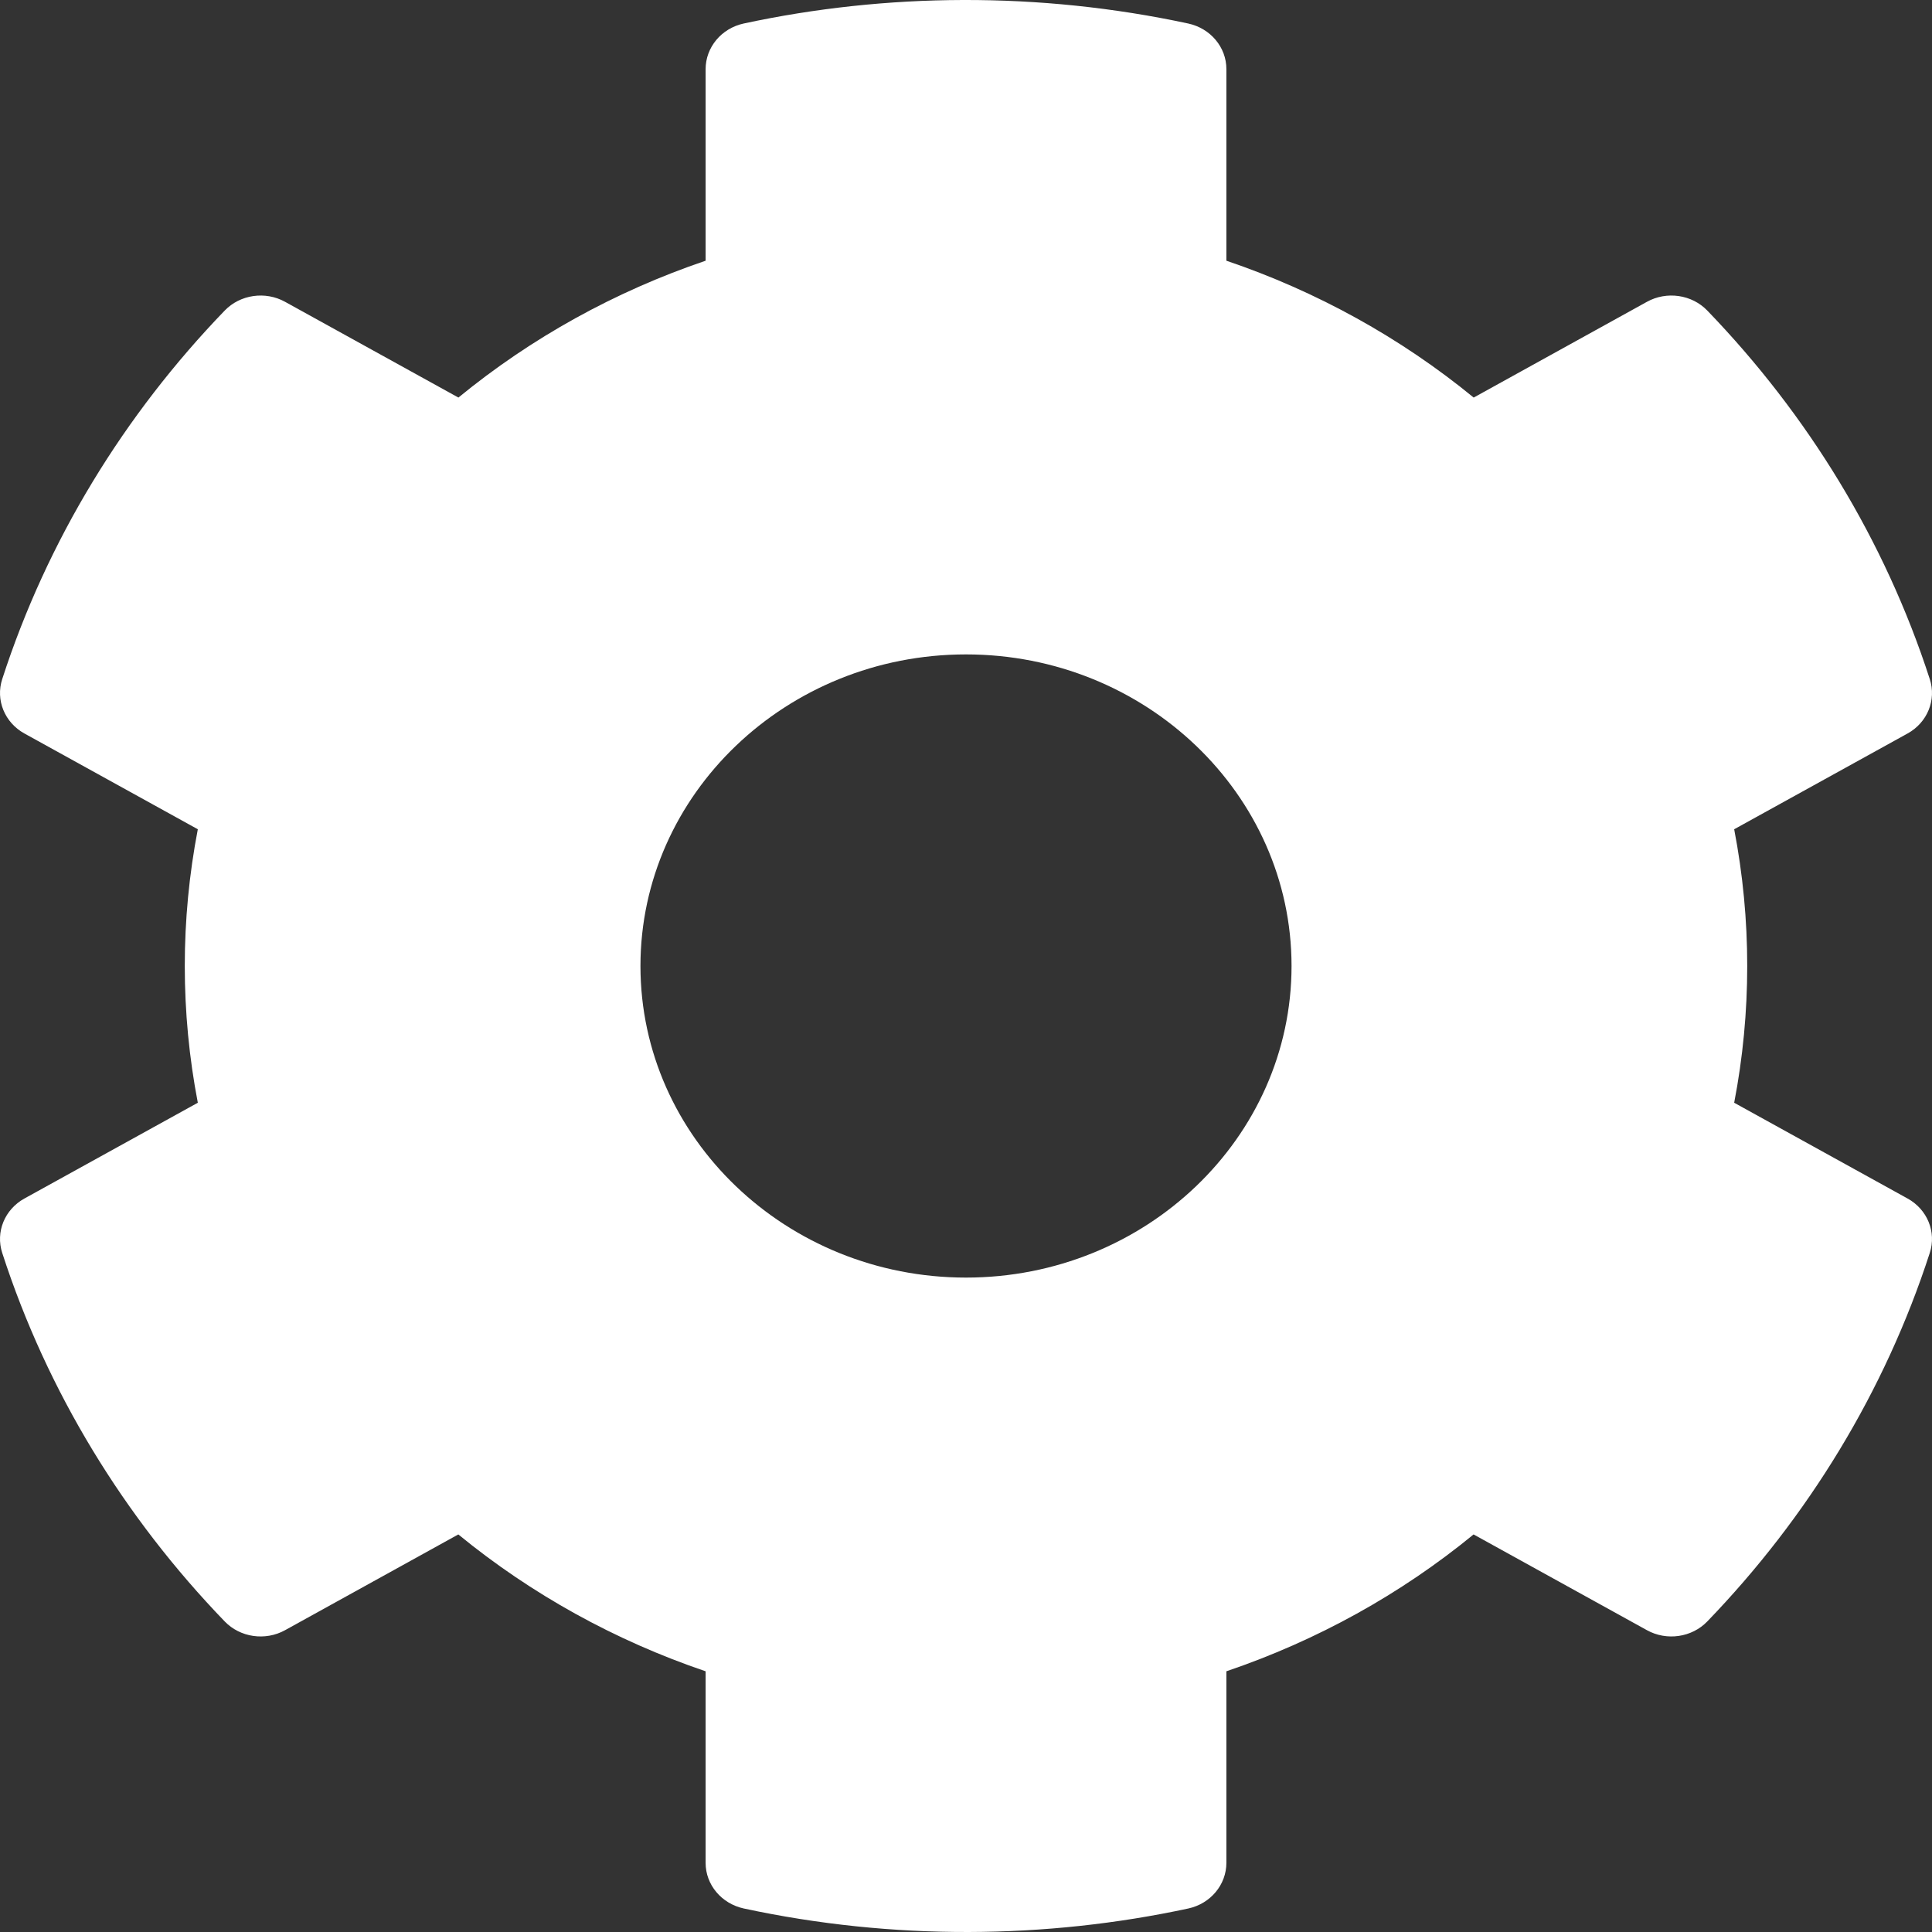 <?xml version="1.0" encoding="UTF-8"?>
<svg width="18px" height="18px" viewBox="0 0 18 18" version="1.1" xmlns="http://www.w3.org/2000/svg" xmlns:xlink="http://www.w3.org/1999/xlink">
    <rect x="0" y="0" width="18" height="18" fill="#333333" stroke="none"/>
    <!-- Generator: Sketch 52.4 (67378) - http://www.bohemiancoding.com/sketch -->
    <title>svg-icon_settings</title>
    <desc>Created with Sketch.</desc>
    <g id="Symbols" stroke="none" stroke-width="1" fill="none" fill-rule="evenodd">
        <g id="Header/Default" transform="translate(-1212, -13)" fill="#FFFFFF">
            <path d="M1224.033,22 C1224.033,20.399 1222.672,19.097 1221,19.097 C1219.328,19.097 1217.967,20.399 1217.967,22 C1217.967,23.601 1219.328,24.903 1221,24.903 C1222.672,24.903 1224.033,23.601 1224.033,22 M1228.157,23.274 L1229.772,24.166 C1229.957,24.268 1230.043,24.479 1229.979,24.674 C1229.56,25.967 1228.843,27.136 1227.906,28.107 C1227.762,28.256 1227.528,28.29 1227.344,28.188 L1225.729,27.296 C1225.05,27.853 1224.269,28.285 1223.426,28.571 L1223.426,30.355 C1223.426,30.559 1223.279,30.736 1223.071,30.781 C1221.746,31.066 1220.322,31.08 1218.93,30.781 C1218.722,30.736 1218.574,30.56 1218.574,30.356 L1218.574,28.571 C1217.731,28.285 1216.95,27.853 1216.27,27.296 L1214.656,28.188 C1214.472,28.29 1214.238,28.256 1214.094,28.107 C1213.157,27.136 1212.44,25.967 1212.021,24.674 C1211.957,24.479 1212.043,24.268 1212.228,24.166 L1213.843,23.274 C1213.681,22.432 1213.681,21.568 1213.843,20.726 L1212.228,19.834 C1212.043,19.732 1211.957,19.521 1212.021,19.326 C1212.44,18.033 1213.157,16.864 1214.094,15.893 C1214.238,15.744 1214.472,15.71 1214.656,15.812 L1216.271,16.704 C1216.95,16.147 1217.731,15.715 1218.574,15.429 L1218.574,13.645 C1218.574,13.441 1218.721,13.264 1218.929,13.219 C1220.254,12.934 1221.678,12.92 1223.07,13.219 C1223.278,13.264 1223.426,13.44 1223.426,13.644 L1223.426,15.429 C1224.269,15.715 1225.05,16.147 1225.73,16.704 L1227.344,15.812 C1227.528,15.71 1227.762,15.744 1227.906,15.893 C1228.843,16.864 1229.56,18.033 1229.979,19.326 C1230.043,19.521 1229.957,19.732 1229.772,19.834 L1228.157,20.726 C1228.319,21.568 1228.319,22.432 1228.157,23.274" id="icon_settings"></path>
        </g>
    </g>
</svg>